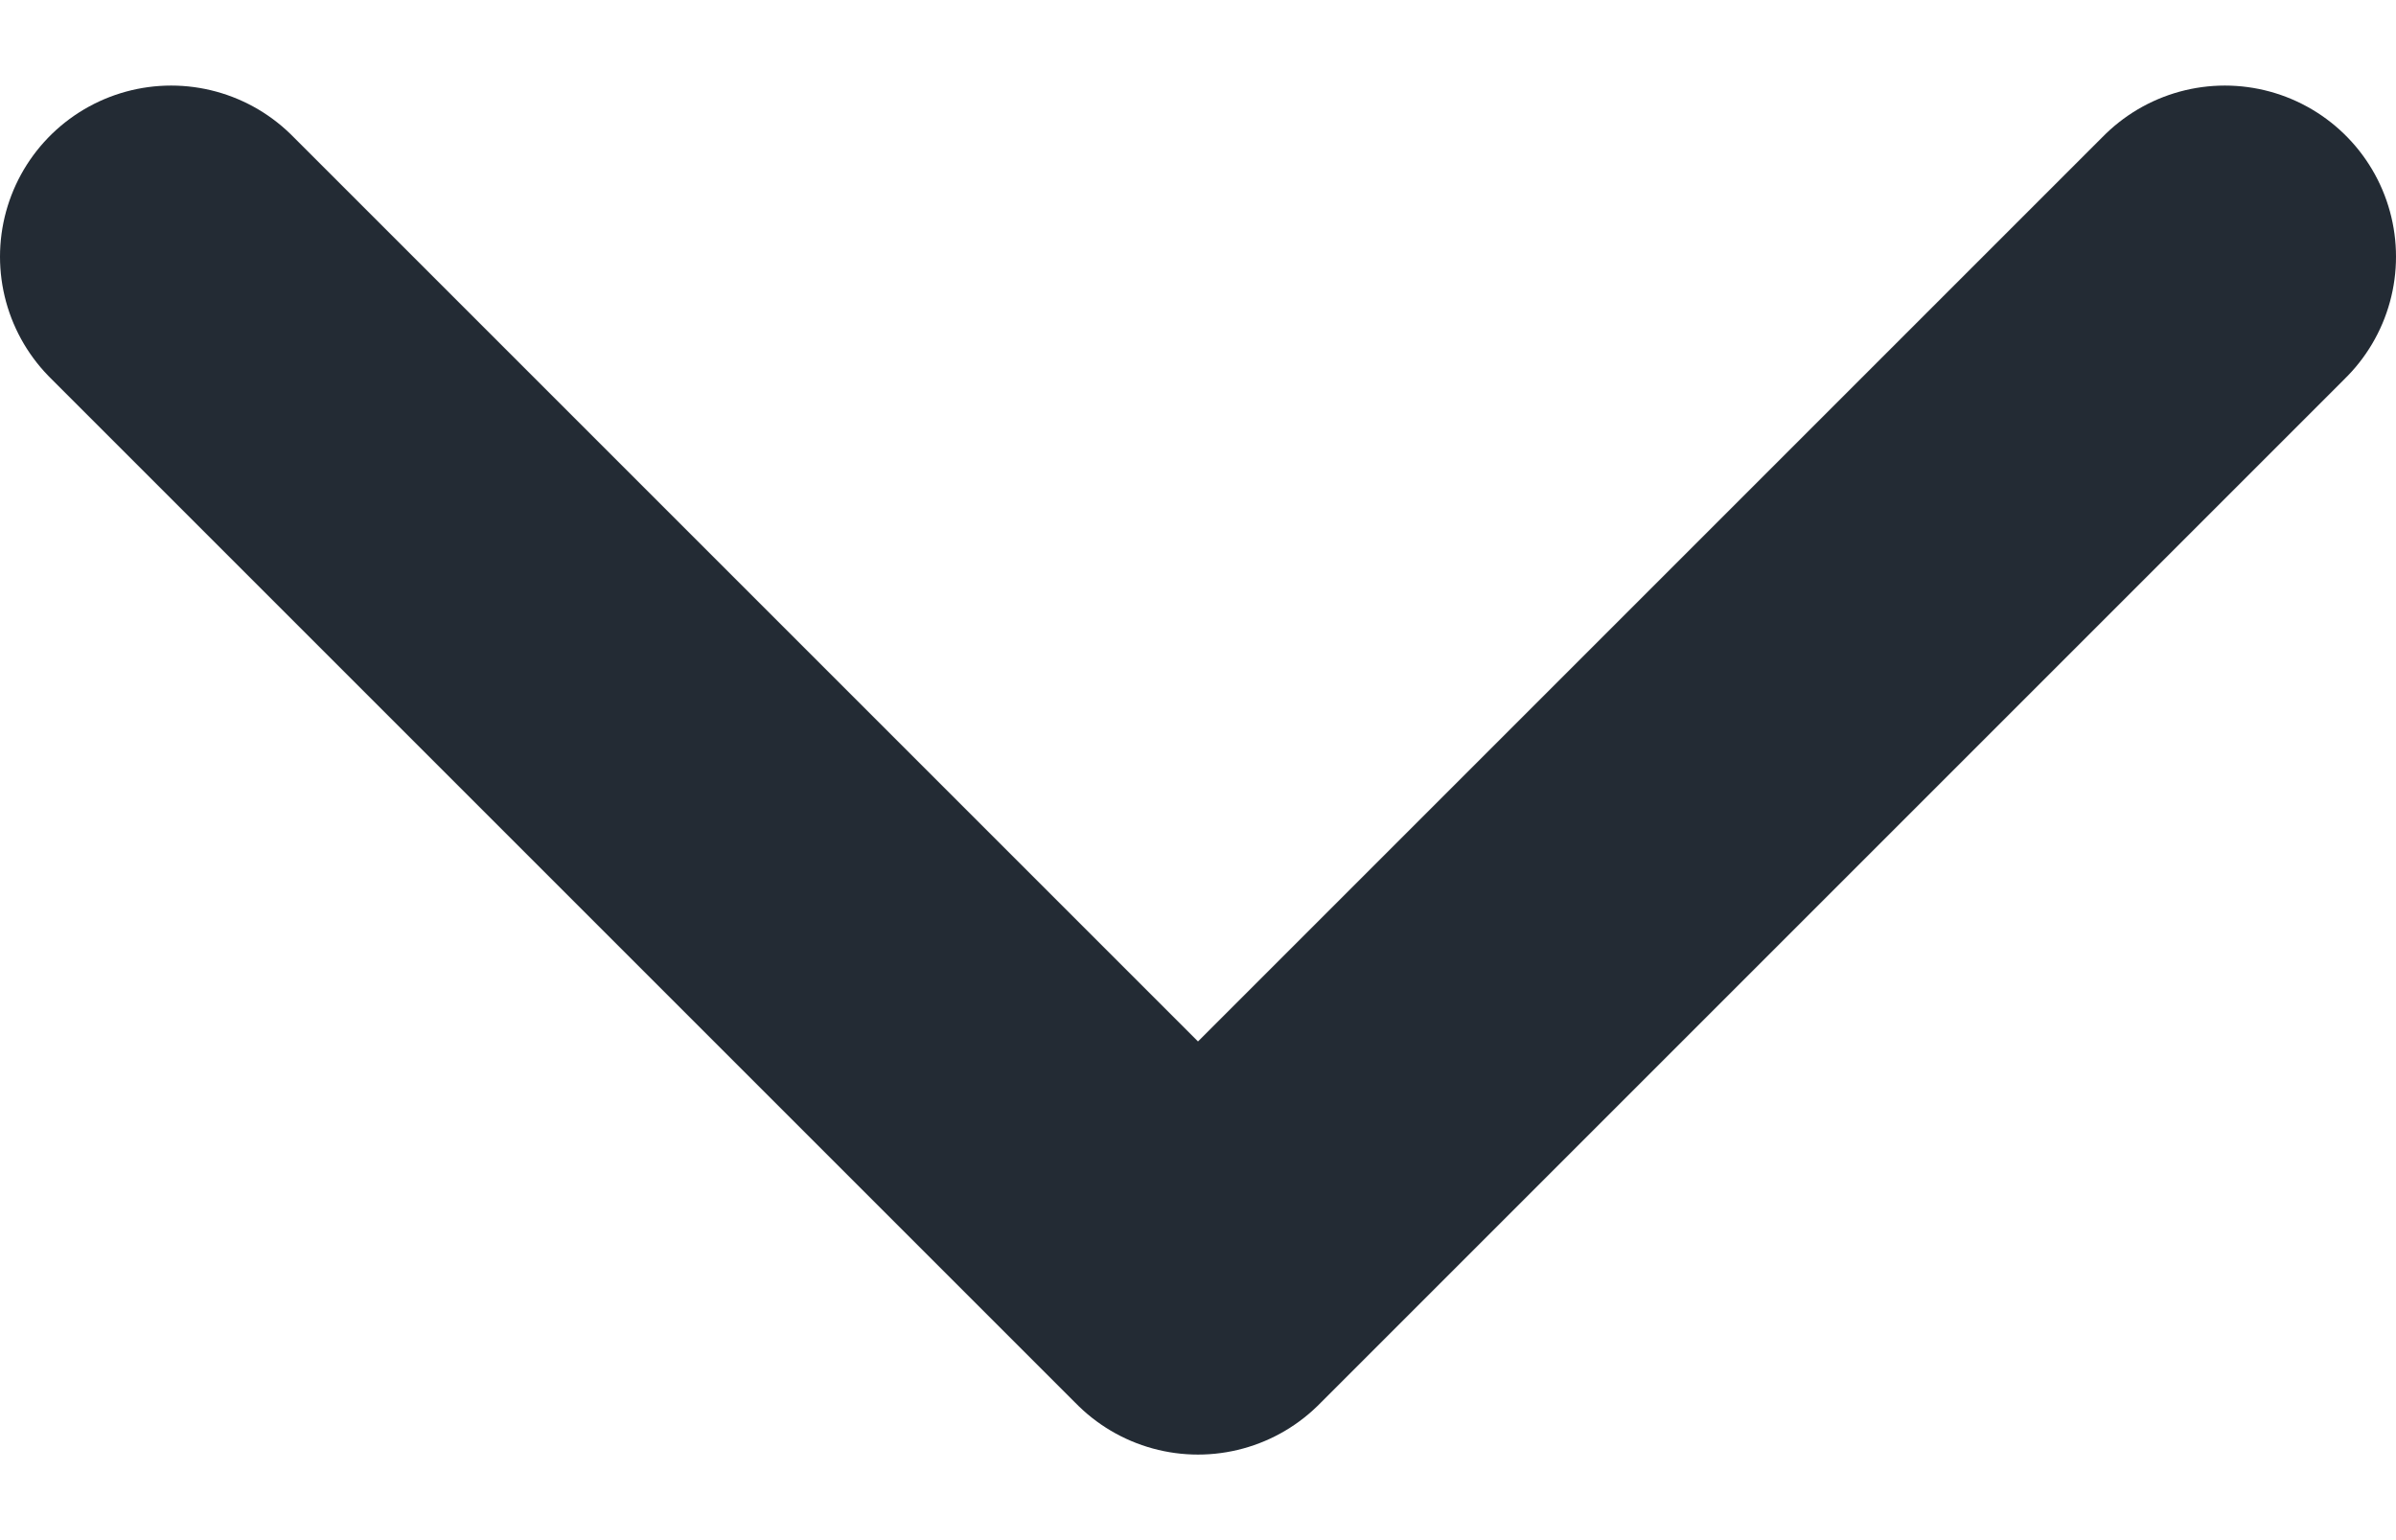 <svg width="14" height="9" viewBox="0 0 14 9" fill="none" xmlns="http://www.w3.org/2000/svg">
<path d="M1 1.5L7 7.5L13 1.5" stroke="#232B34" stroke-width="2" stroke-linecap="round" stroke-linejoin="round"/>
</svg>
